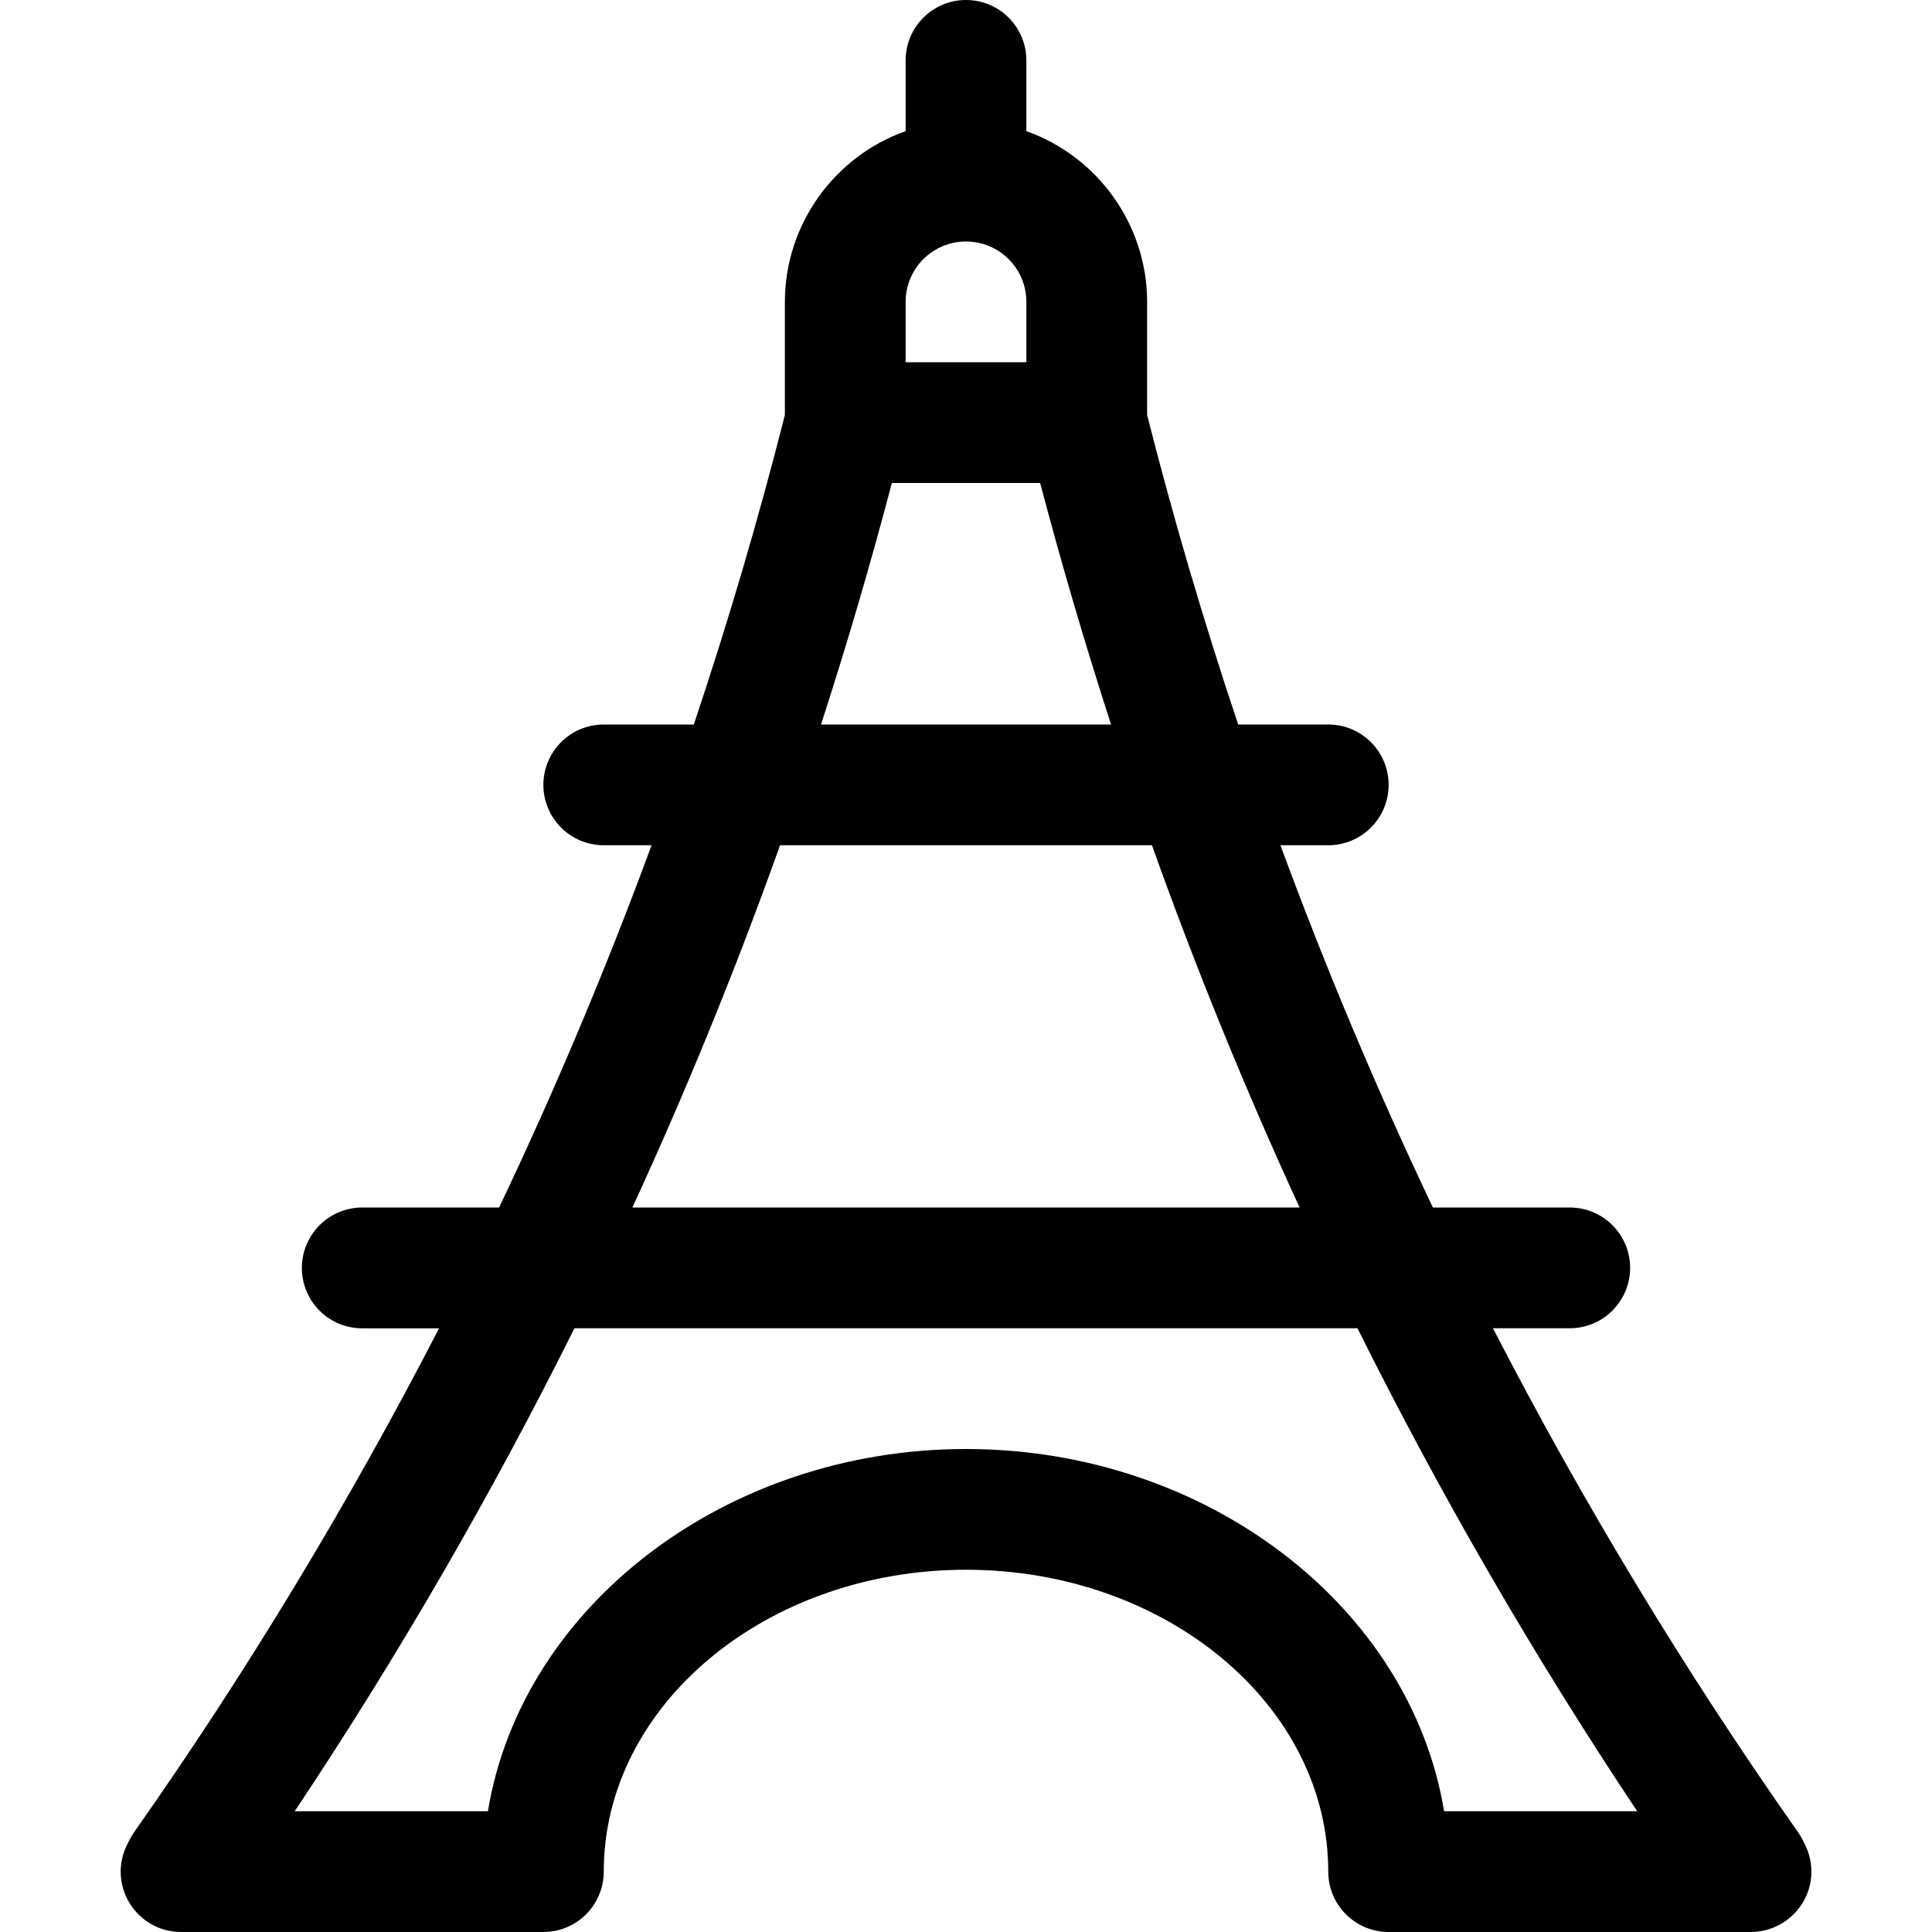 <?xml version="1.0" encoding="utf-8"?>
<!-- Generator: Adobe Illustrator 22.1.0, SVG Export Plug-In . SVG Version: 6.00 Build 0)  -->
<svg version="1.1" id="Layer_1" xmlns="http://www.w3.org/2000/svg" xmlns:xlink="http://www.w3.org/1999/xlink" x="0px" y="0px"
	 viewBox="0 0 24 24" style="enable-background:new 0 0 24 24;" xml:space="preserve">
<title>landmark-eiffel-tower</title>
<g>
	<path d="M17.25,24c-0.414,0-0.75-0.336-0.75-0.75c0-2.068-2.019-3.75-4.5-3.75c-2.481,0-4.5,1.682-4.5,3.75
		C7.5,23.664,7.164,24,6.75,24h-4.5c-0.262,0-0.5-0.133-0.638-0.355c-0.138-0.223-0.15-0.496-0.033-0.73l0.03-0.06
		c0.017-0.034,0.036-0.065,0.057-0.095c1.397-1.986,2.669-4.089,3.788-6.259H4.5c-0.414,0-0.75-0.336-0.75-0.75S4.086,15,4.5,15h1.7
		c0.696-1.462,1.332-2.973,1.894-4.5H7.5c-0.414,0-0.75-0.336-0.75-0.75S7.086,9,7.5,9h1.119C9.048,7.719,9.428,6.427,9.75,5.155
		V3.75c0-0.96,0.615-1.808,1.5-2.121V0.75C11.25,0.336,11.586,0,12,0s0.75,0.336,0.75,0.75v0.879c0.885,0.314,1.5,1.162,1.5,2.121
		v1.405C14.572,6.426,14.952,7.719,15.381,9H16.5c0.414,0,0.75,0.336,0.75,0.75s-0.336,0.75-0.75,0.75h-0.594
		c0.562,1.527,1.198,3.038,1.894,4.5h1.7c0.414,0,0.75,0.336,0.75,0.75s-0.336,0.75-0.75,0.75h-0.954
		c1.118,2.169,2.391,4.271,3.788,6.258c0.022,0.031,0.041,0.063,0.058,0.096l0.03,0.06c0.117,0.234,0.105,0.507-0.032,0.729
		C22.252,23.864,22.008,24,21.75,24H17.25z M20.338,22.5c-1.278-1.917-2.445-3.931-3.475-6H7.136c-1.031,2.07-2.197,4.084-3.475,6
		h2.4C6.481,19.95,9.017,18,12,18c2.983,0,5.519,1.95,5.939,4.5H20.338z M16.144,15c-0.676-1.469-1.292-2.979-1.834-4.5H9.69
		c-0.542,1.52-1.157,3.03-1.834,4.5H16.144z M13.802,9c-0.322-0.993-0.617-1.999-0.881-3h-1.842c-0.263,1.001-0.558,2.007-0.88,3
		H13.802z M12.75,4.5V3.75C12.75,3.336,12.414,3,12,3s-0.75,0.336-0.75,0.75V4.5H12.75z"/>
</g>
</svg>
